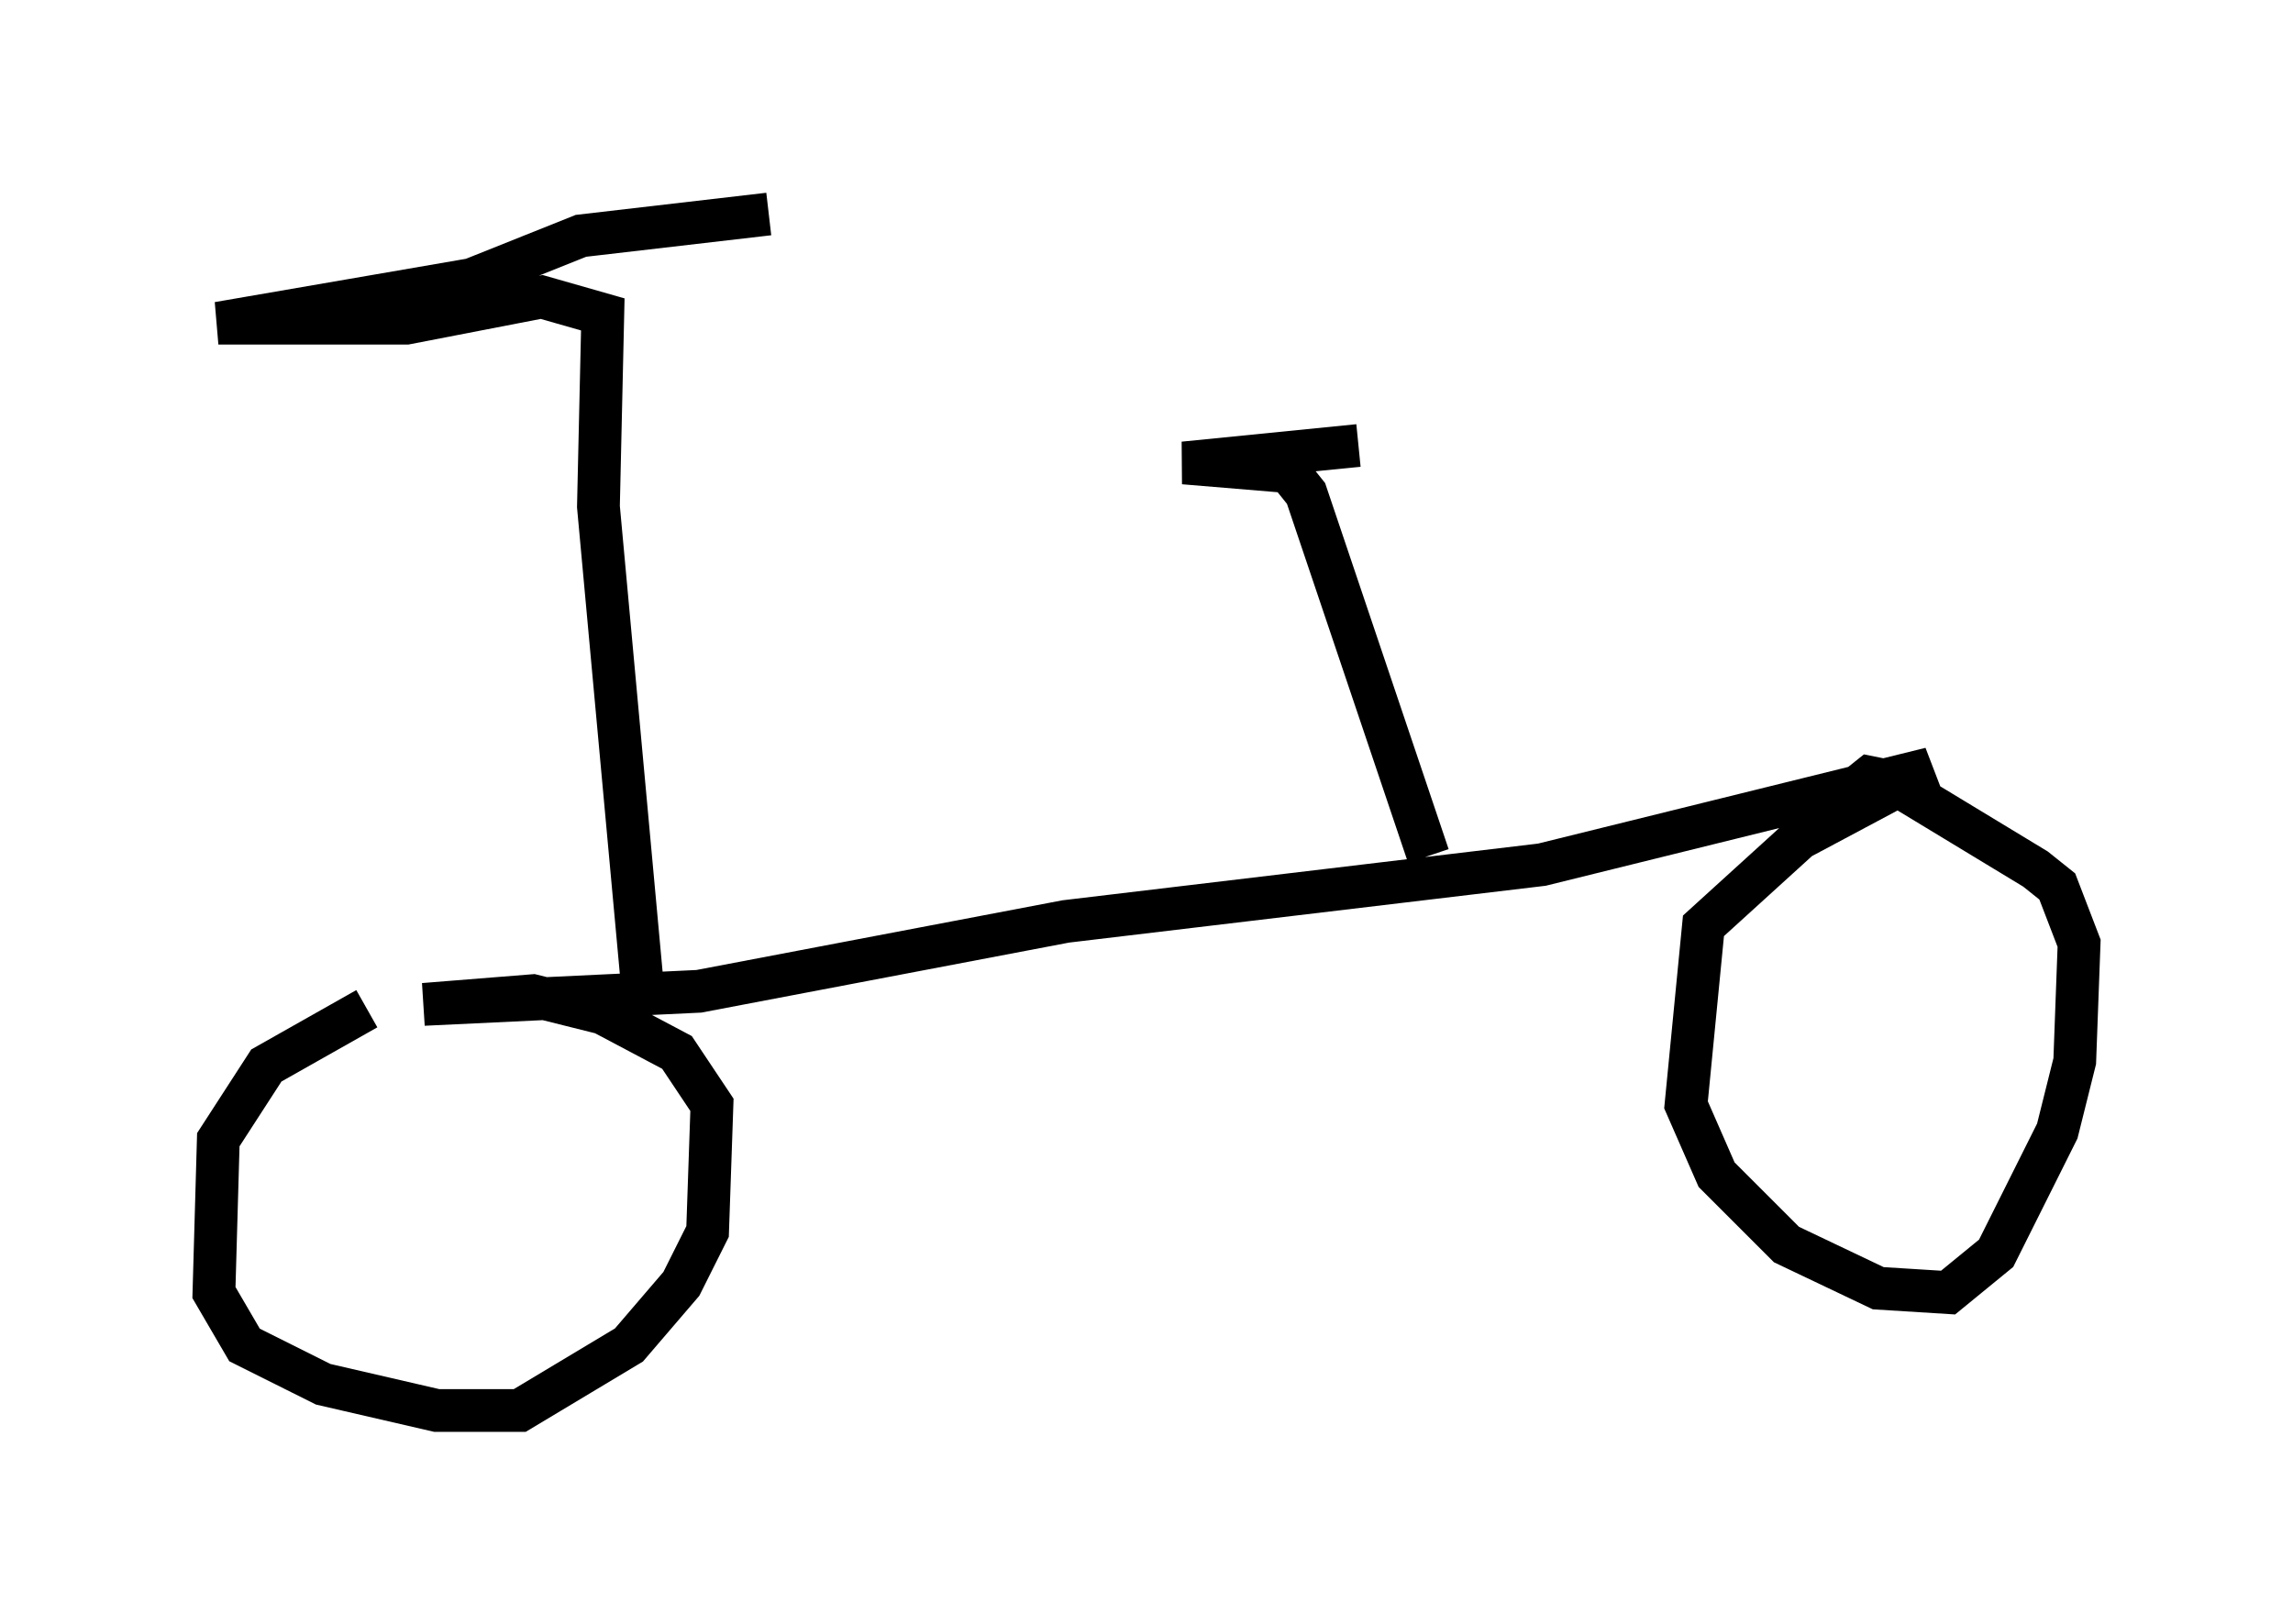 <?xml version="1.0" encoding="utf-8" ?>
<svg baseProfile="full" height="37.971" version="1.1" width="53.59" xmlns="http://www.w3.org/2000/svg" xmlns:ev="http://www.w3.org/2001/xml-events" xmlns:xlink="http://www.w3.org/1999/xlink"><defs /><rect fill="white" height="37.971" width="53.59" x="0" y="0" /><path d="M9.696, 23.784 m-1.123, -0.204 l-2.348, 1.327 -1.123, 1.735 l-0.102, 3.573 0.715, 1.225 l1.838, 0.919 2.654, 0.613 l1.94, 0.0 2.552, -1.531 l1.225, -1.429 0.613, -1.225 l0.102, -2.96 -0.817, -1.225 l-1.735, -0.919 -1.633, -0.408 l-2.552, 0.204 6.431, -0.306 l8.575, -1.633 11.127, -1.327 l9.086, -2.246 -3.063, 1.633 l-2.246, 2.042 -0.408, 4.185 l0.715, 1.633 1.633, 1.633 l2.144, 1.021 1.633, 0.102 l1.123, -0.919 1.429, -2.858 l0.408, -1.633 0.102, -2.756 l-0.51, -1.327 -0.51, -0.408 l-3.369, -2.042 -0.51, -0.102 l-0.51, 0.408 m-28.175, 4.39 l-1.021, -11.127 0.102, -4.492 l-1.429, -0.408 -3.165, 0.613 l-4.39, 0.0 5.921, -1.021 l2.552, -1.021 4.39, -0.51 m15.415, 15.006 l-2.858, -8.473 -0.408, -0.51 l-2.45, -0.204 4.083, -0.408 " fill="none" stroke="black" stroke-width="1" /></svg>